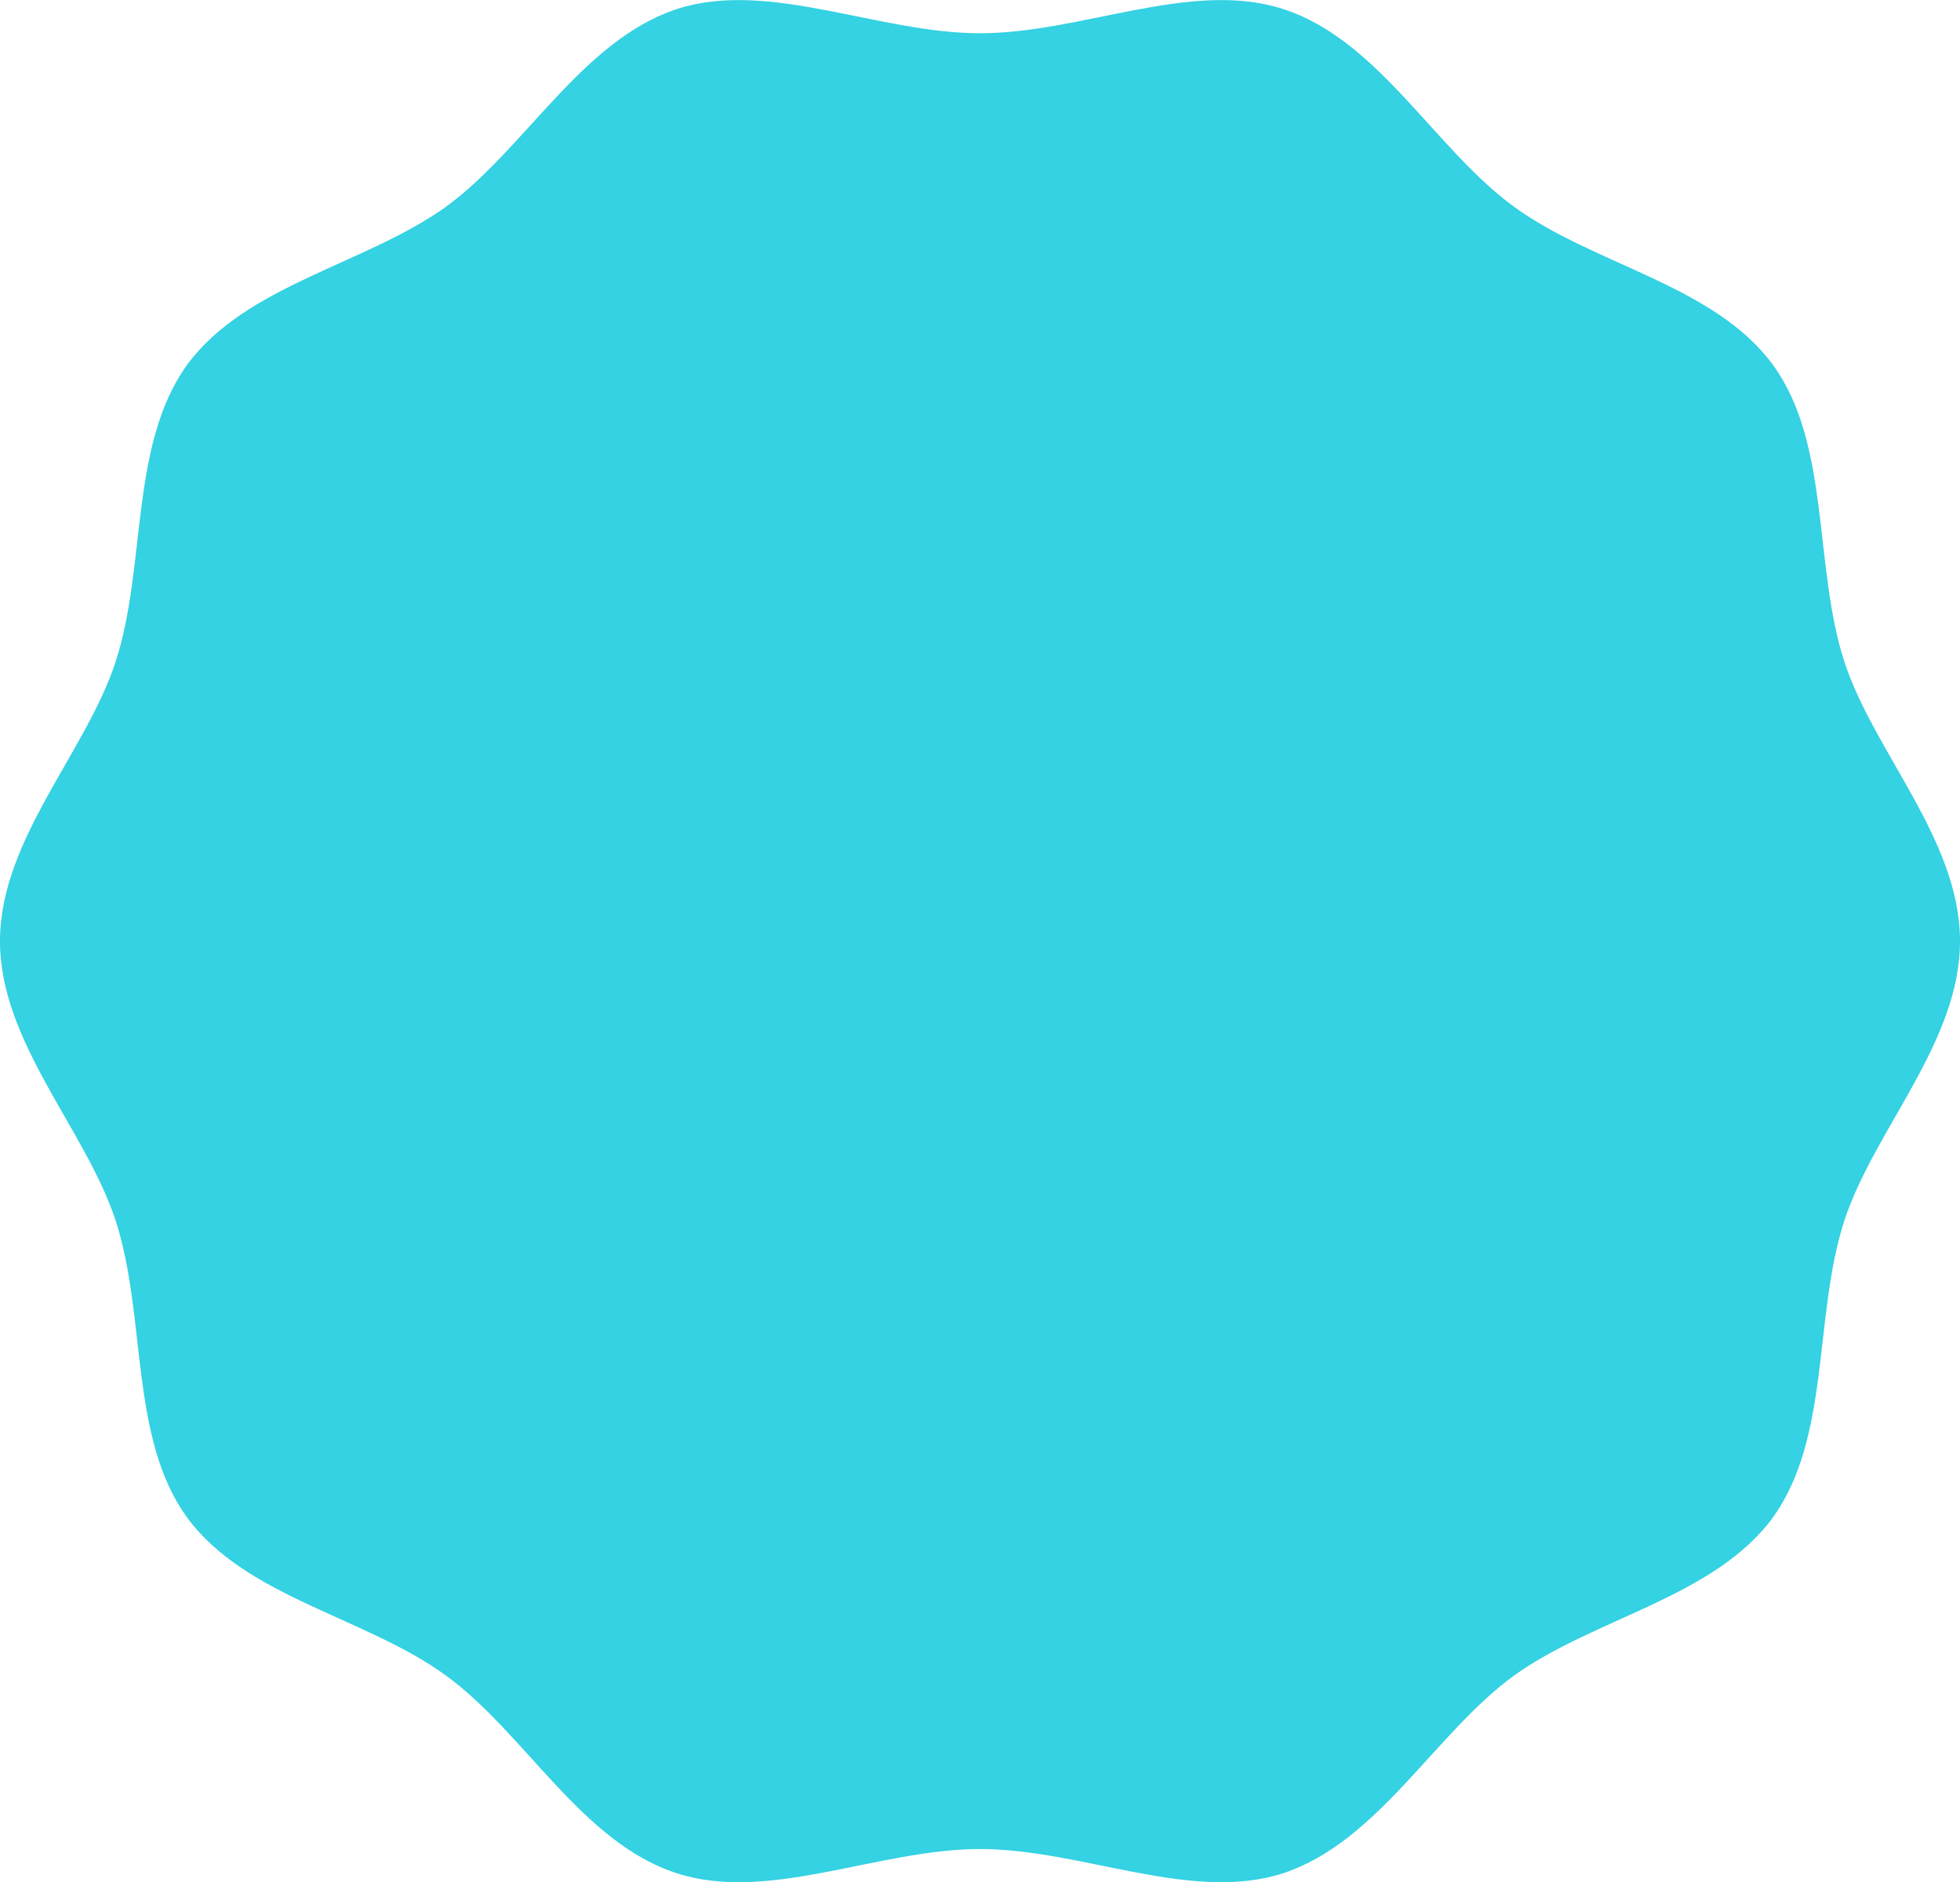 <svg height="209.4" width="218" xmlns="http://www.w3.org/2000/svg"><path d="M218 104.7c0 11.3-9.6 21-12.9 31.2-3.4 10.6-1.5 24-7.9 32.9-6.5 8.9-19.9 11.2-28.8 17.6-8.8 6.4-15.1 18.5-25.7 22-10.2 3.3-22.4-2.7-33.7-2.7s-23.5 6-33.7 2.7c-10.6-3.4-16.9-15.6-25.7-22-8.9-6.5-22.3-8.7-28.8-17.6-6.4-8.8-4.5-22.3-7.9-32.9C9.6 125.7 0 116 0 104.7s9.6-21 12.9-31.2c3.4-10.6 1.5-24 7.9-32.9 6.5-8.9 19.9-11.2 28.8-17.6 8.8-6.4 15.1-18.5 25.7-22C85.5-2.3 97.7 3.7 109 3.7s23.5-6 33.7-2.7c10.6 3.4 16.9 15.6 25.7 22 8.9 6.5 22.3 8.7 28.8 17.6 6.4 8.8 4.5 22.3 7.9 32.9 3.3 10.2 12.9 19.9 12.9 31.2z" fill="#34d2e2"/></svg>